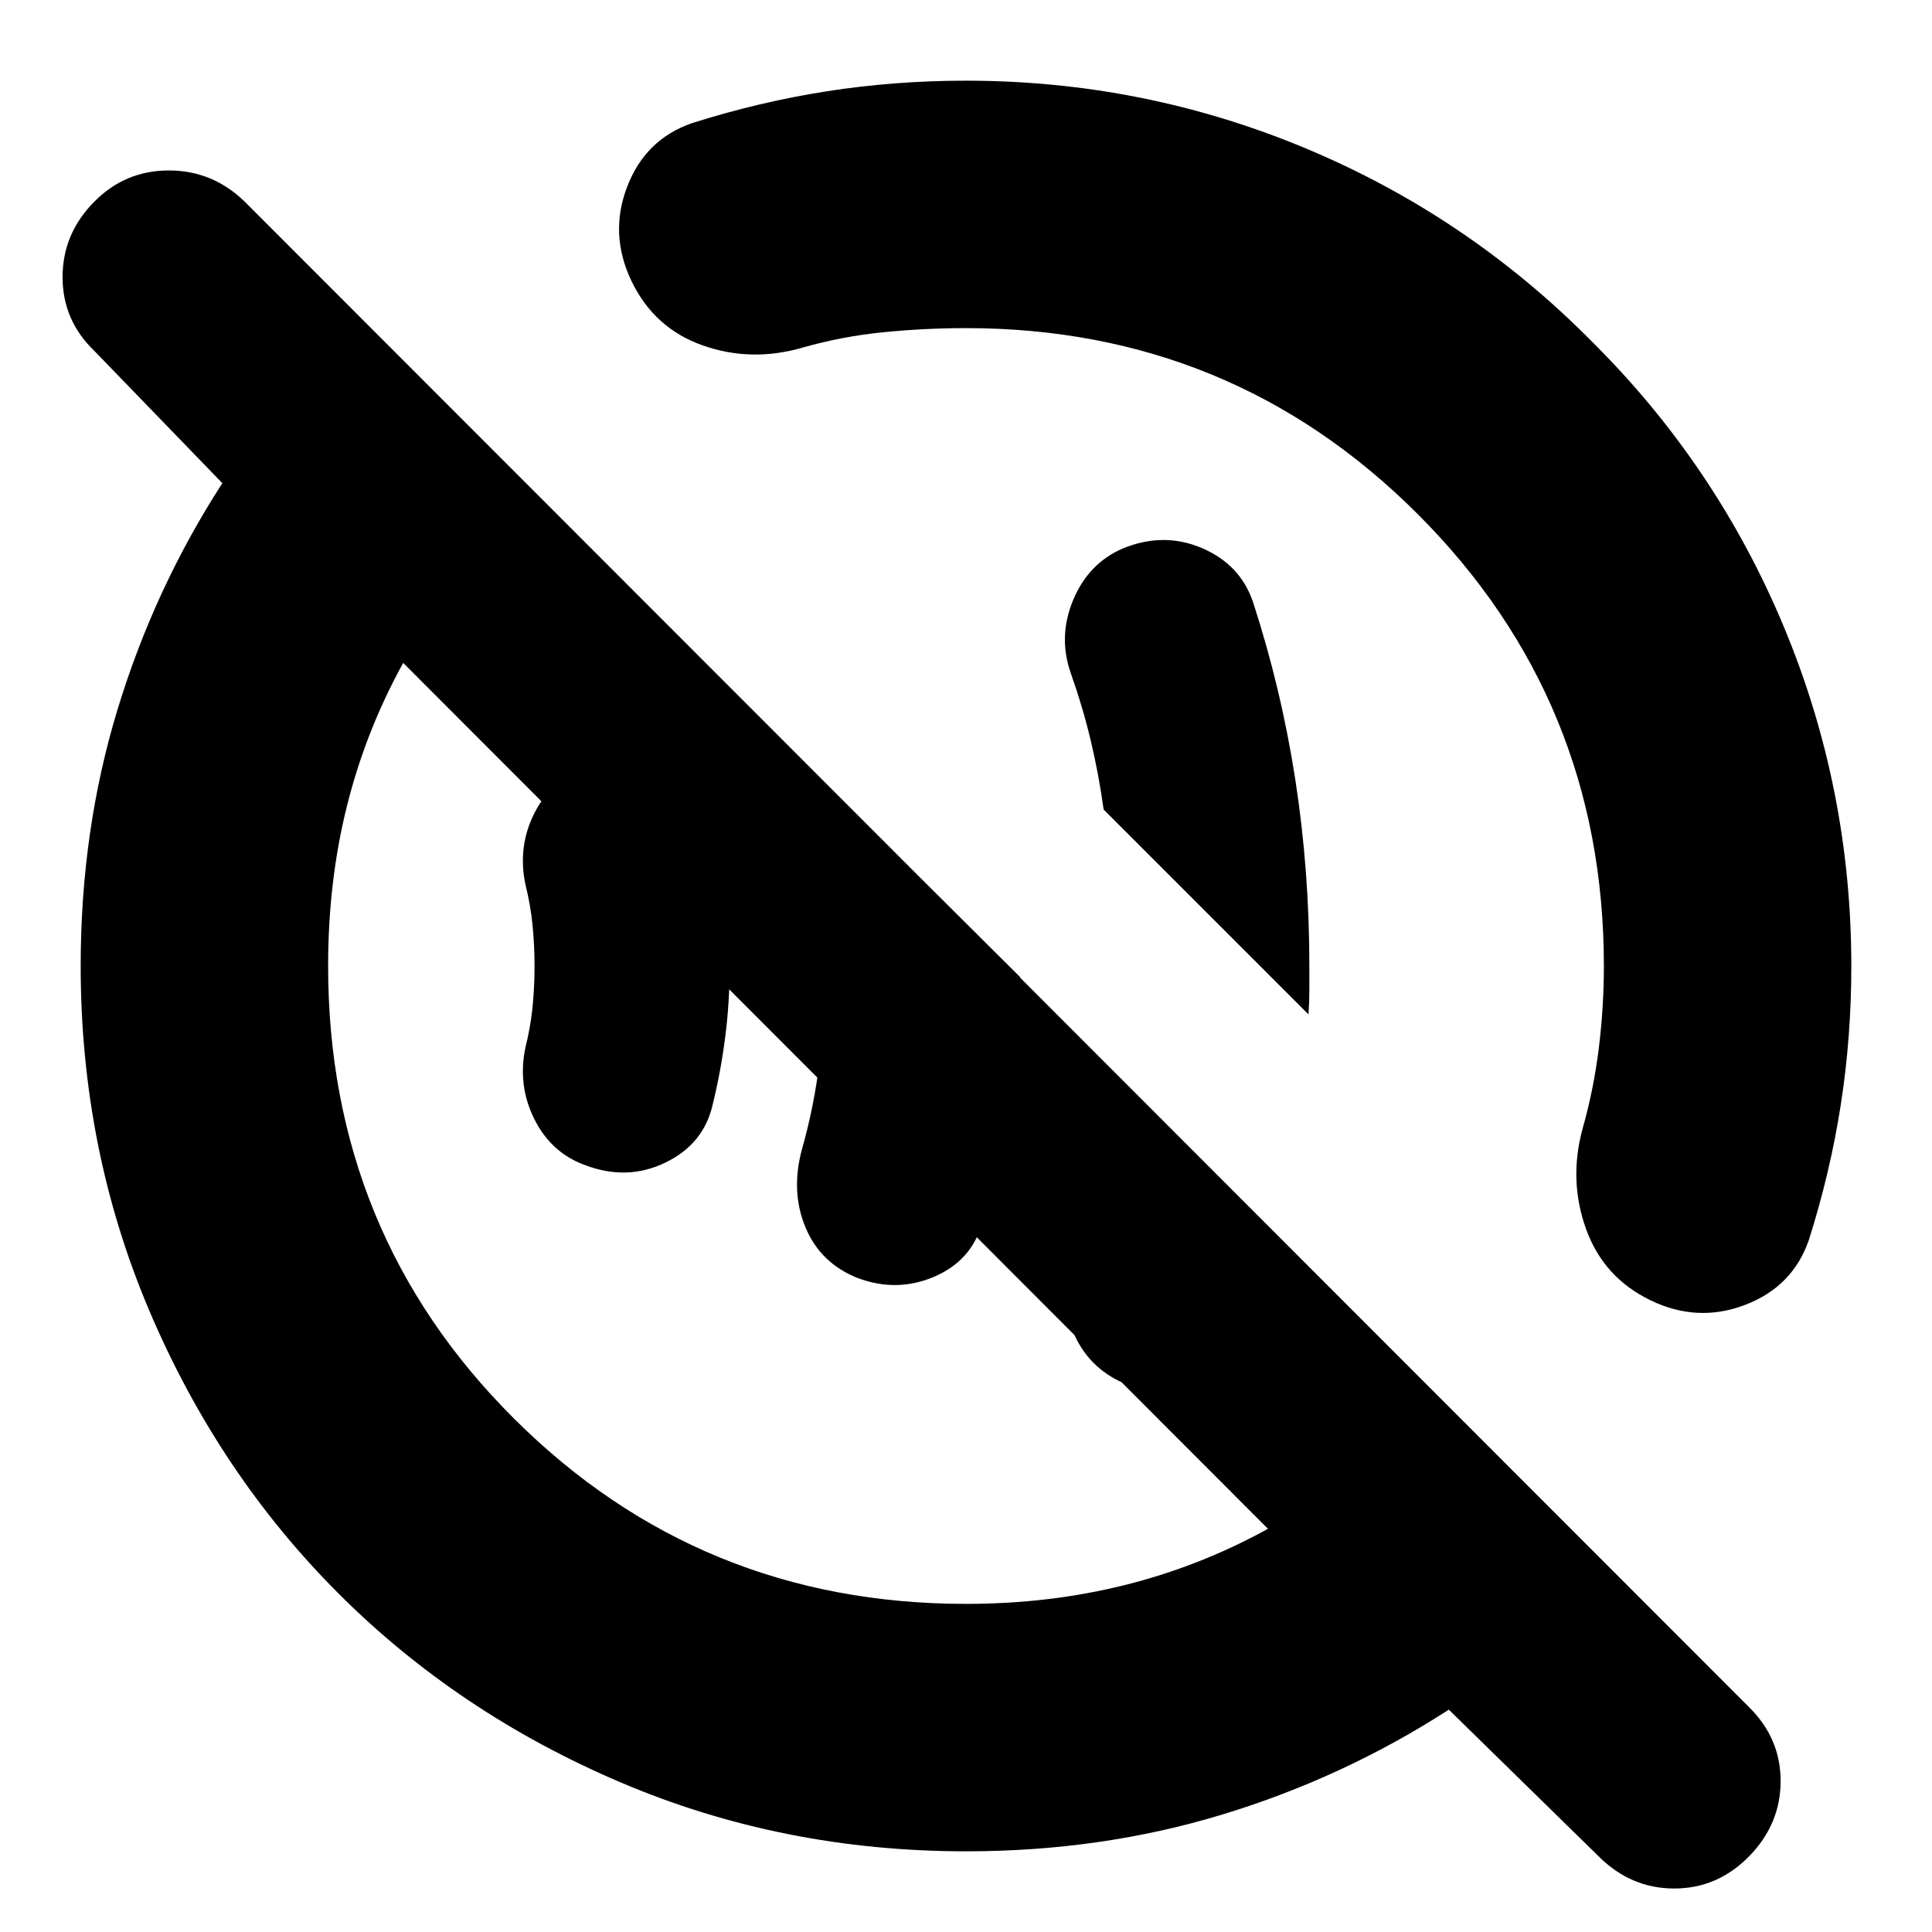 <svg xmlns="http://www.w3.org/2000/svg" height="24" viewBox="0 -960 960 960" width="24"><path d="M558.3-272.74q-17.78-7.78-25.21-25.74-7.44-17.96-1-36.09 7.43-24 12.16-47.19 4.73-23.19 6.84-46.98l84.65 83.5q-2.57 11.72-5.85 22.85t-7.28 23.26q-6.44 18.99-25.74 26.73-19.3 7.75-38.57-.34Zm-132.43-52.33q-18.29-7.42-25.62-25.03-7.34-17.6-1.9-38.33 6.33-22.14 8.95-44.96 2.61-22.81 2.61-46.61 0-27.3-2.5-51.96-2.5-24.65-9.93-51.39l109.39 108.83q-.44 32.16-4.94 62.63-4.5 30.46-14.06 60.06-5.35 18.49-23.92 26.33-18.56 7.85-38.08.43Zm-135.22-56.02q-16.74-6.07-25.11-22.77-8.37-16.71-4.5-35.44 2.57-10.32 3.57-20.21t1-20.35q0-10.46-1-20.49-1-10.03-3.57-20.35-3.87-18.7 4.5-35.24 8.37-16.54 24.68-22.41 21.3-9 40.39.44 19.09 9.43 23.52 29.07 4 16.22 6.22 33.49 2.22 17.28 2.22 35.35t-2.22 35.35q-2.22 17.27-6.22 33.49-4.43 19.64-23.52 28.86-19.09 9.21-39.96 1.21Zm359.52-74.87L548.39-557.74q-2.43-17.61-6.43-34.38-4-16.76-9.87-33.31-6.44-18.32 1.2-36.53 7.64-18.21 24.67-25.52 20.17-8.3 39.23-.2 19.06 8.11 25.42 26.81 14 43 21 88.12 7 45.12 7 92.83v11.98q0 6.16-.44 11.98ZM480.06-40.09q-91.4 0-171.92-34.35-80.53-34.35-139.94-93.76-59.41-59.41-93.76-139.94-34.35-80.52-34.35-171.92 0-67.28 18.34-127.5 18.35-60.22 52.05-112.35l-63.39-65.52q-16-15.25-16-36.88 0-21.63 15.85-37.56 15.28-15.43 36.97-15.43 21.69 0 37.61 15.43l747.26 747.83q16 15.58 16 37.01 0 21.42-15.67 37.42t-37.21 16q-21.55 0-37.55-16l-74.44-72.87q-52.13 33.7-112.35 52.05-60.22 18.34-127.5 18.34ZM480-163.04q41.37 0 78.79-9.33 37.43-9.32 71.25-27.98L200.35-630.61q-18.66 33.83-27.98 71.21-9.33 37.38-9.33 79.4 0 132.8 92.36 224.88 92.36 92.08 224.6 92.08ZM415.7-415.7Zm153.69-153.69ZM343.91-898.83q33.48-10.61 67.11-15.84 33.63-5.24 68.98-5.24 88.17 0 168.63 33.56 80.46 33.57 142.02 95.7 62.13 61.56 95.7 142.02 33.56 80.46 33.56 168.63 0 35.35-5.24 68.98-5.23 33.63-15.84 67.11-7.96 23.18-31.59 32.26-23.63 9.08-47.02-2.2-23.39-11.28-32.09-35.39-8.7-24.11-1.83-49.63 5.61-19.78 8.13-40.23 2.53-20.45 2.53-40.9 0-132.04-92.46-224.5-92.46-92.46-224.5-92.46-20.45 0-40.9 2.03-20.45 2.02-40.23 7.63-25.52 7.43-49.63-1.05-24.11-8.48-35.39-31.87-11.28-23.39-2.2-47.02 9.08-23.63 32.26-31.59Z"/></svg>